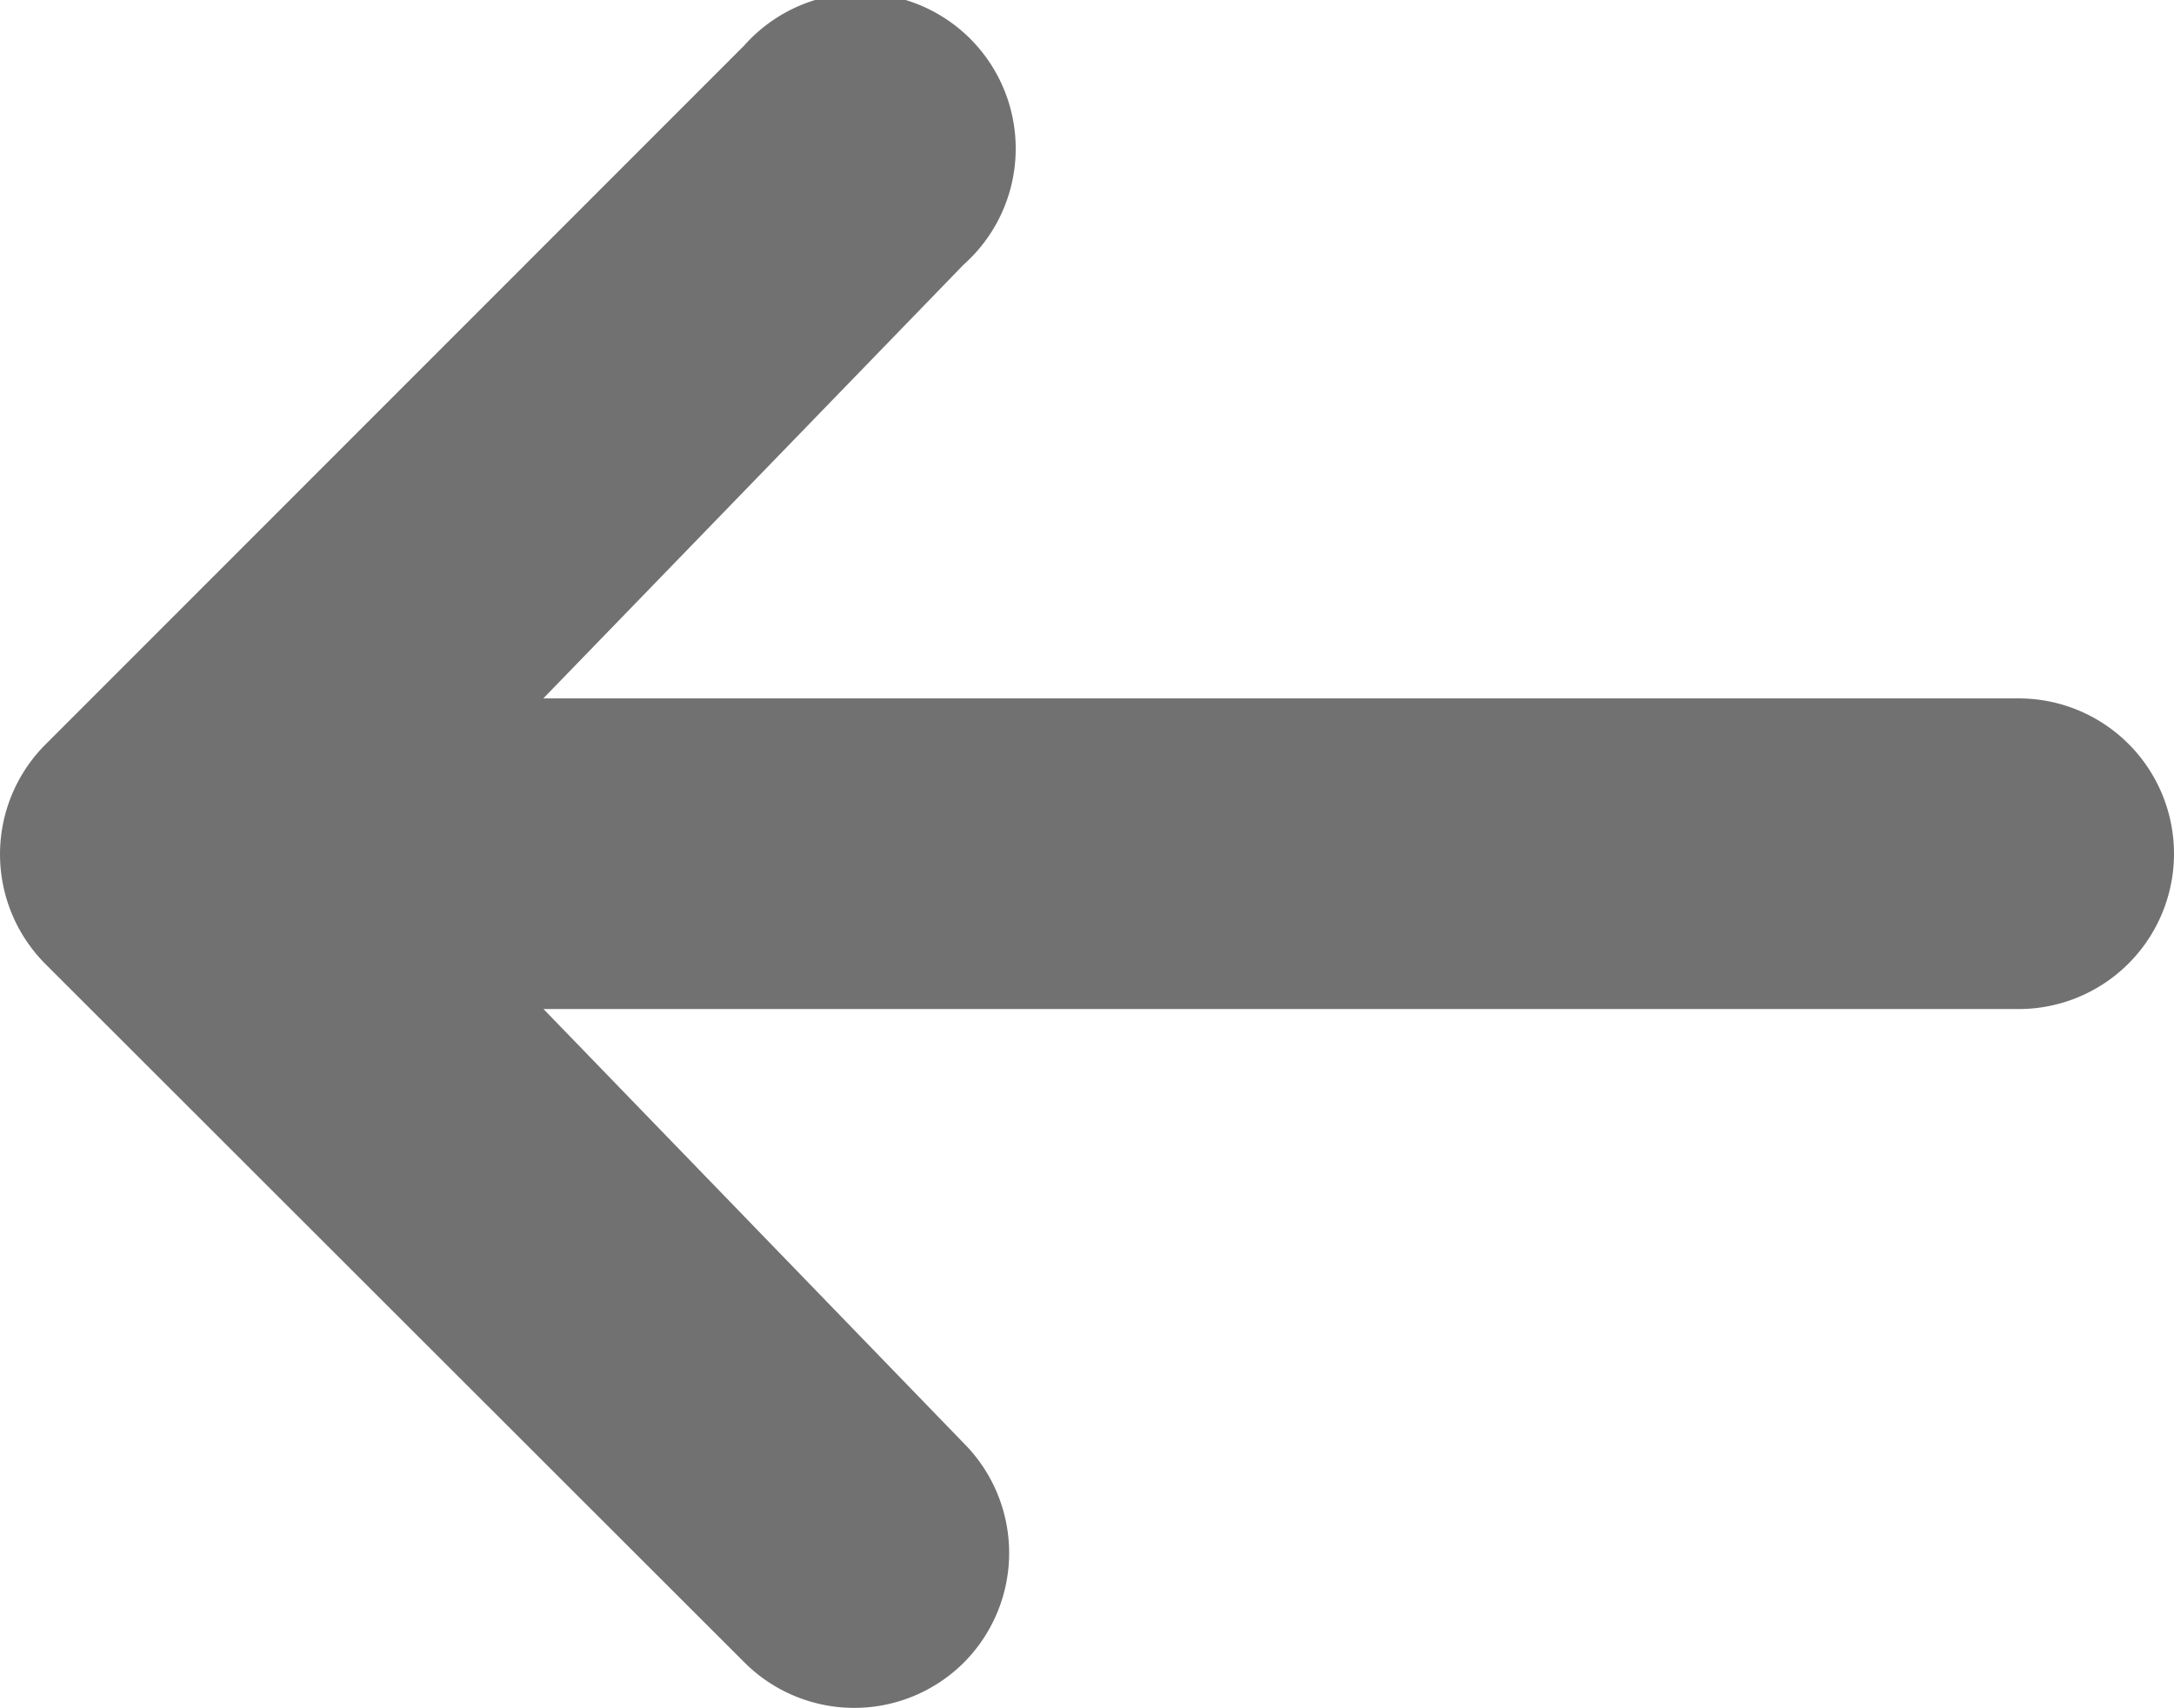 <svg xmlns="http://www.w3.org/2000/svg" width="23.796" height="18.697" viewBox="0 0 23.796 18.697">
  <defs>
    <style>
      .cls-1 {
        fill: #717171;
      }
    </style>
  </defs>
  <g id="arrow" transform="translate(25.396 25.097) rotate(180)">
    <path id="Path_69" data-name="Path 69" class="cls-1" d="M14.846,6.9a1.7,1.7,0,0,1,2.4,0L24.9,14.547a1.7,1.7,0,0,1,0,2.4L17.249,24.6a1.7,1.7,0,1,1-2.4-2.4l4.6-4.747H3.3a1.7,1.7,0,1,1,0-3.4H19.447L14.846,9.3A1.7,1.7,0,0,1,14.846,6.9Z"/>
  </g>
</svg>
